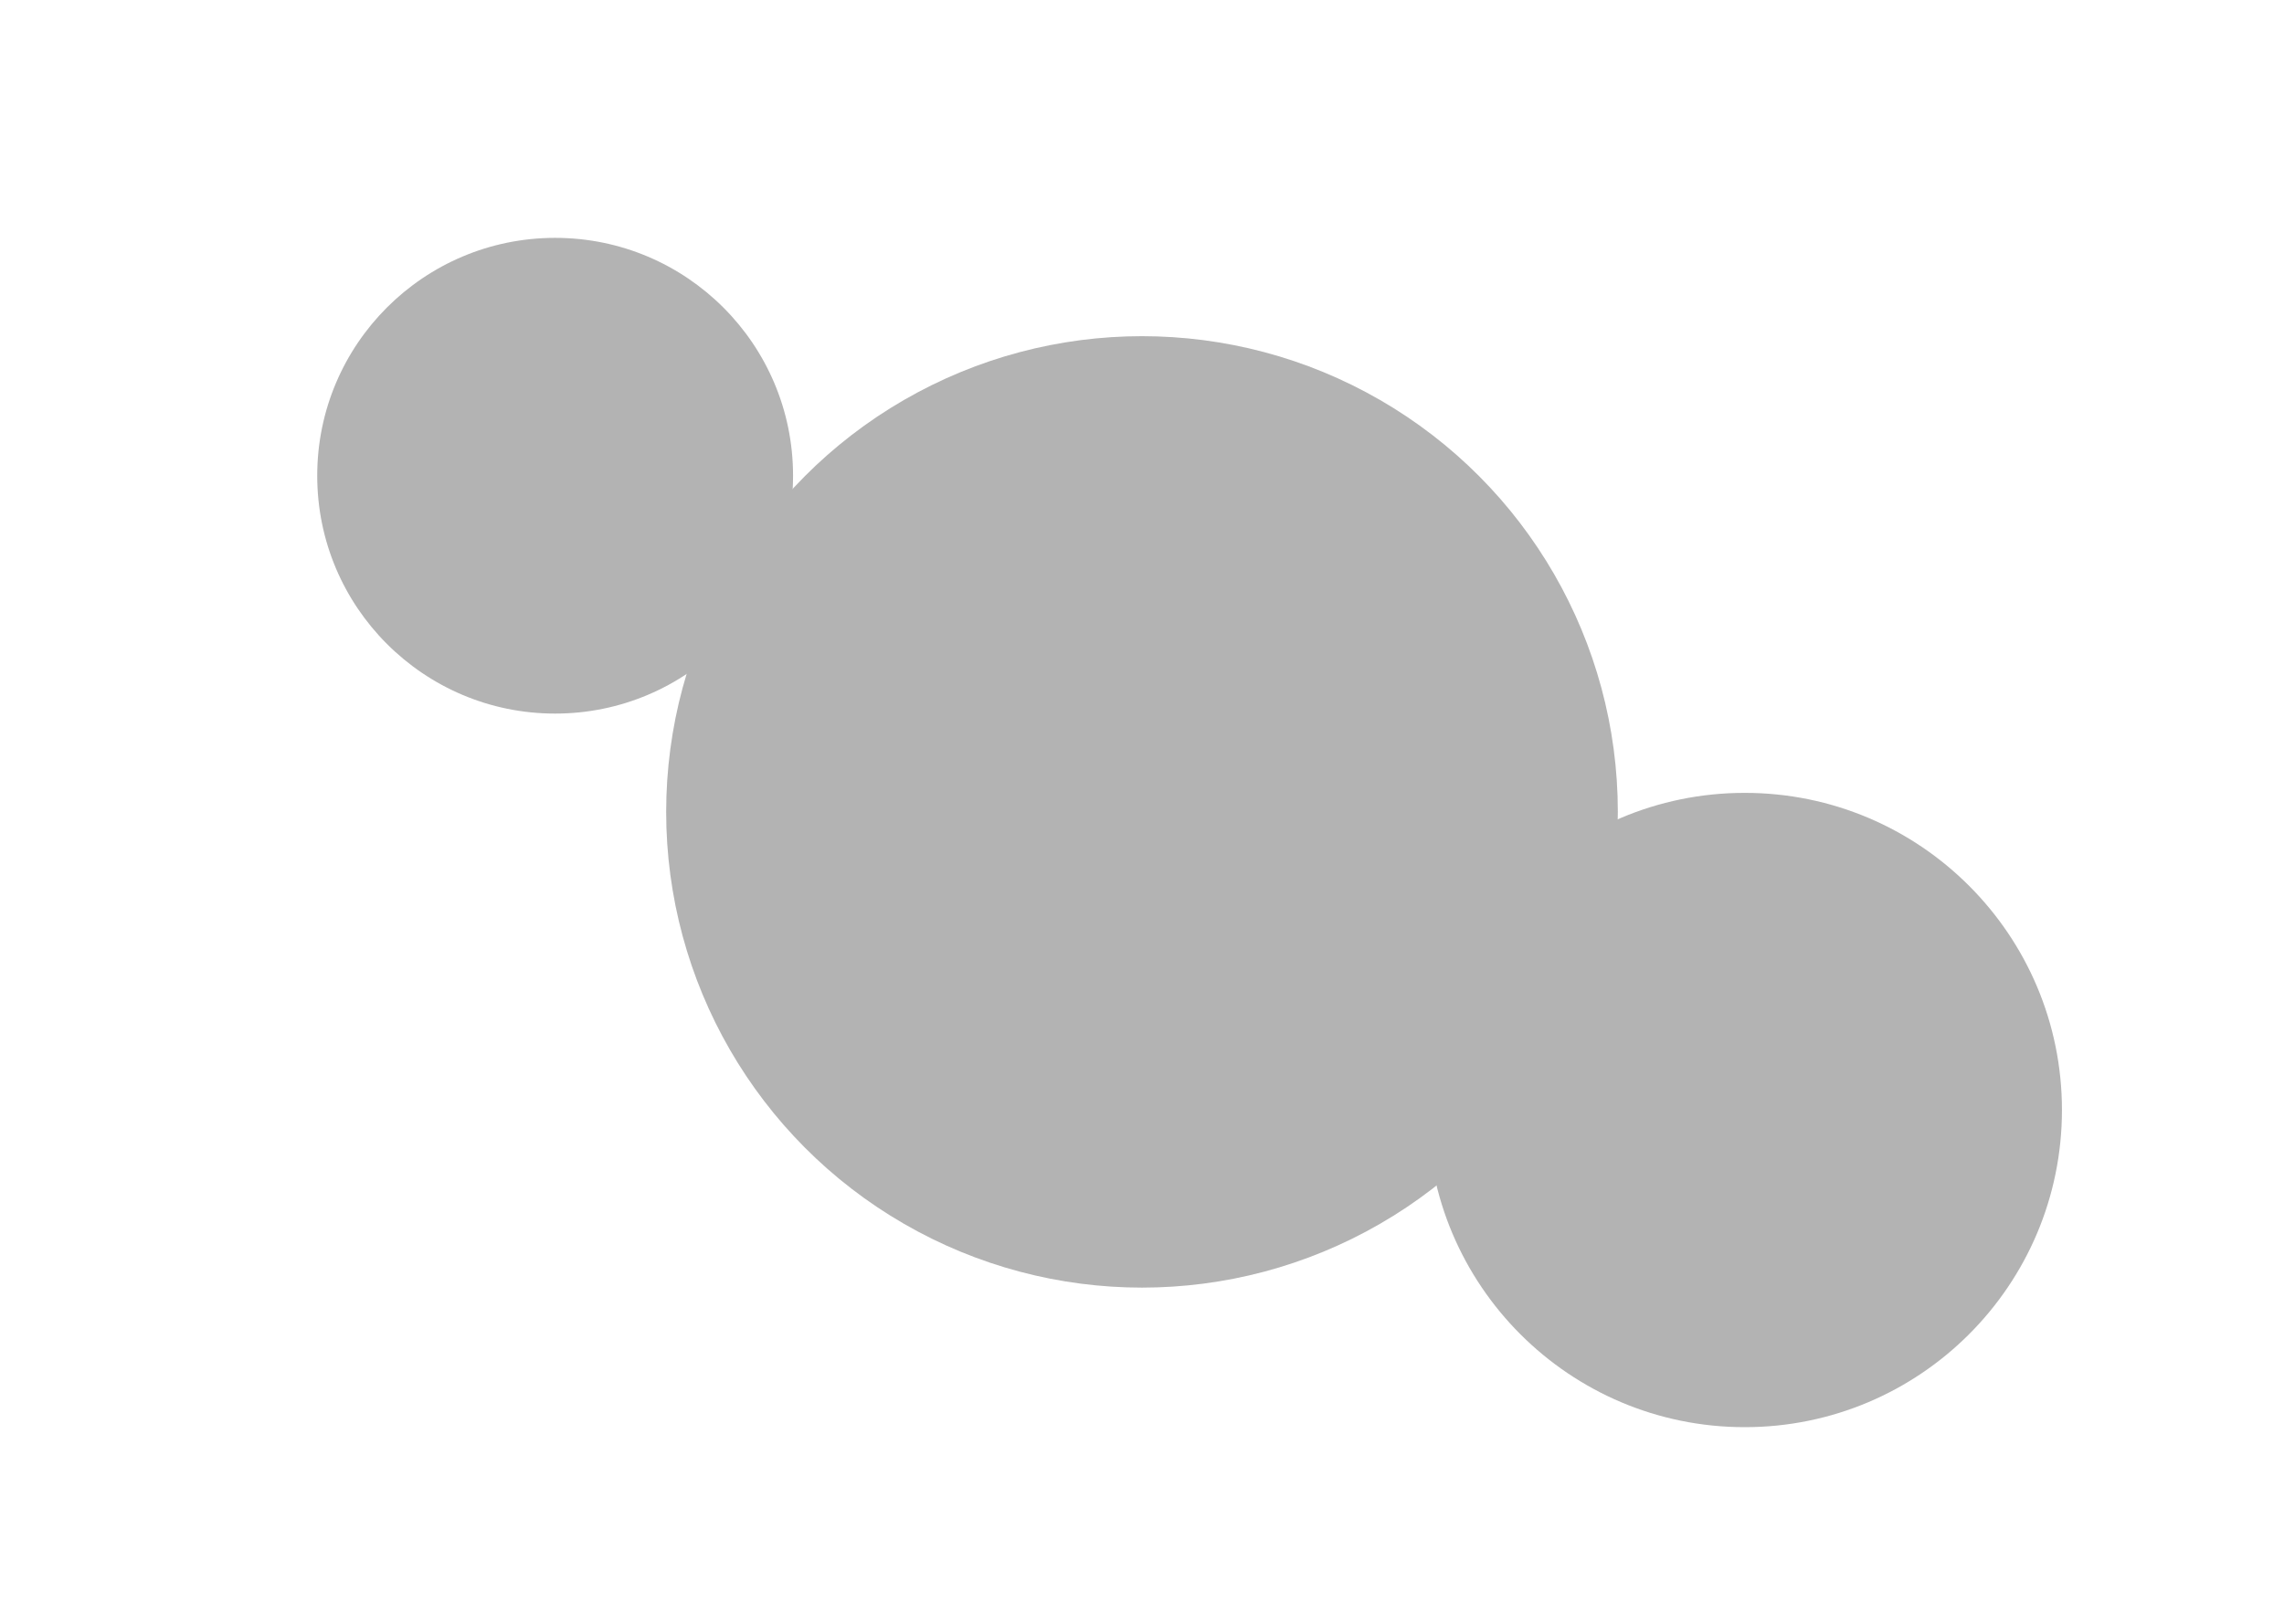 
<svg width="1440" height="1024" viewBox="0 0 1440 1024" fill="none" xmlns="http://www.w3.org/2000/svg">
  <g opacity="0.3">
    <circle cx="720" cy="512" r="300" fill="url(#radialGradient)" fillOpacity="0.2"/>
    <circle cx="350" cy="300" r="150" fill="url(#blueGradient)" fillOpacity="0.1"/>
    <circle cx="1100" cy="700" r="200" fill="url(#purpleGradient)" fillOpacity="0.1"/>
  </g>
  <defs>
    <radialGradient id="radialGradient" cx="0" cy="0" r="1" gradientUnits="userSpaceOnUse" gradientTransform="translate(720 512) rotate(90) scale(300)">
      <stop stopColor="white"/>
      <stop offset="1" stopColor="white" stopOpacity="0"/>
    </radialGradient>
    <linearGradient id="blueGradient" x1="350" y1="150" x2="350" y2="450" gradientUnits="userSpaceOnUse">
      <stop stopColor="#3b82f6"/>
      <stop offset="1" stopColor="#06b6d4" stopOpacity="0.5"/>
    </linearGradient>
    <linearGradient id="purpleGradient" x1="1100" y1="500" x2="1100" y2="900" gradientUnits="userSpaceOnUse">
      <stop stopColor="#8b5cf6"/>
      <stop offset="1" stopColor="#ec4899" stopOpacity="0.5"/>
    </linearGradient>
  </defs>
</svg>
